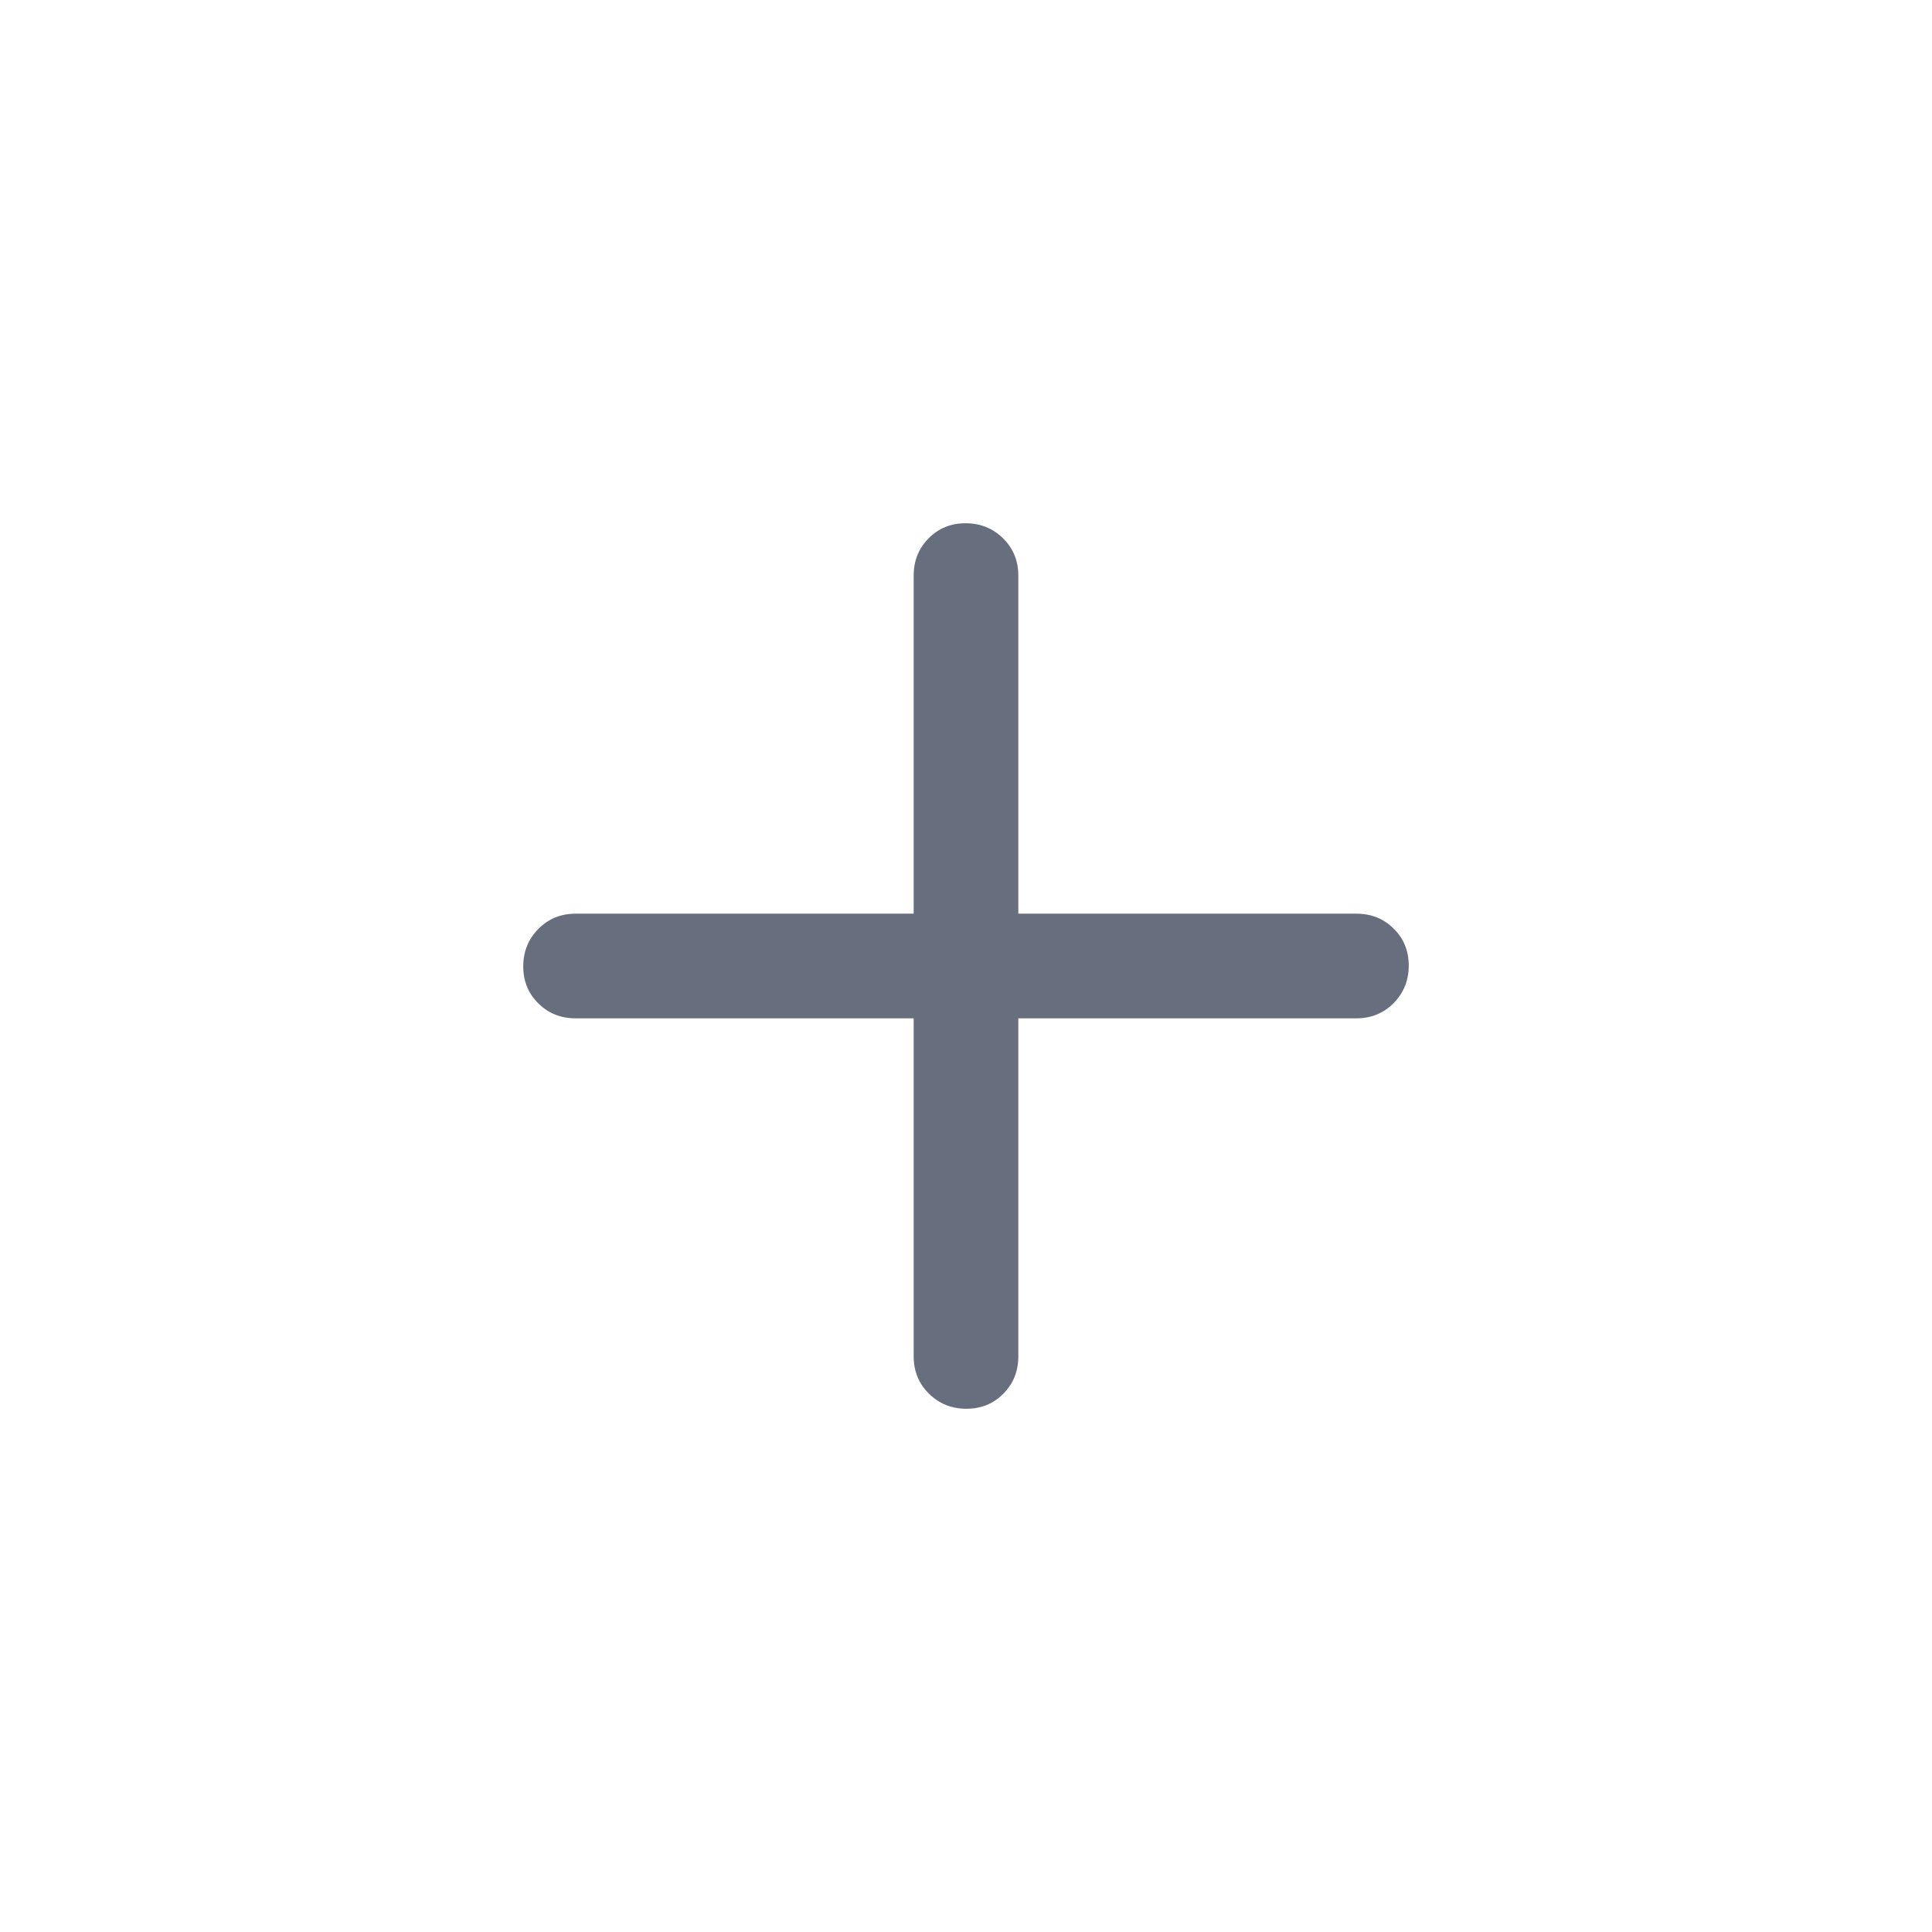<svg width="24" height="24" viewBox="0 0 24 24" fill="none" xmlns="http://www.w3.org/2000/svg">
<mask id="mask0_852_860" style="mask-type:alpha" maskUnits="userSpaceOnUse" x="0" y="0" width="24" height="24">
<rect width="24" height="24" fill="#D9D9D9"/>
</mask>
<g mask="url(#mask0_852_860)">
<path d="M11.35 12.65H7.15C6.966 12.65 6.811 12.588 6.687 12.464C6.562 12.341 6.5 12.188 6.5 12.005C6.5 11.822 6.562 11.667 6.687 11.54C6.811 11.414 6.966 11.35 7.15 11.35H11.35V7.15C11.35 6.966 11.412 6.811 11.536 6.687C11.659 6.562 11.812 6.5 11.995 6.5C12.178 6.5 12.333 6.562 12.46 6.687C12.586 6.811 12.65 6.966 12.65 7.15V11.35H16.85C17.034 11.35 17.189 11.412 17.313 11.536C17.438 11.659 17.5 11.812 17.5 11.995C17.5 12.178 17.438 12.333 17.313 12.46C17.189 12.586 17.034 12.65 16.85 12.65H12.65V16.85C12.65 17.034 12.588 17.189 12.464 17.313C12.341 17.438 12.188 17.5 12.005 17.5C11.822 17.5 11.667 17.438 11.54 17.313C11.414 17.189 11.35 17.034 11.35 16.85V12.65Z" fill="#676F7E"/>
</g>
</svg>
